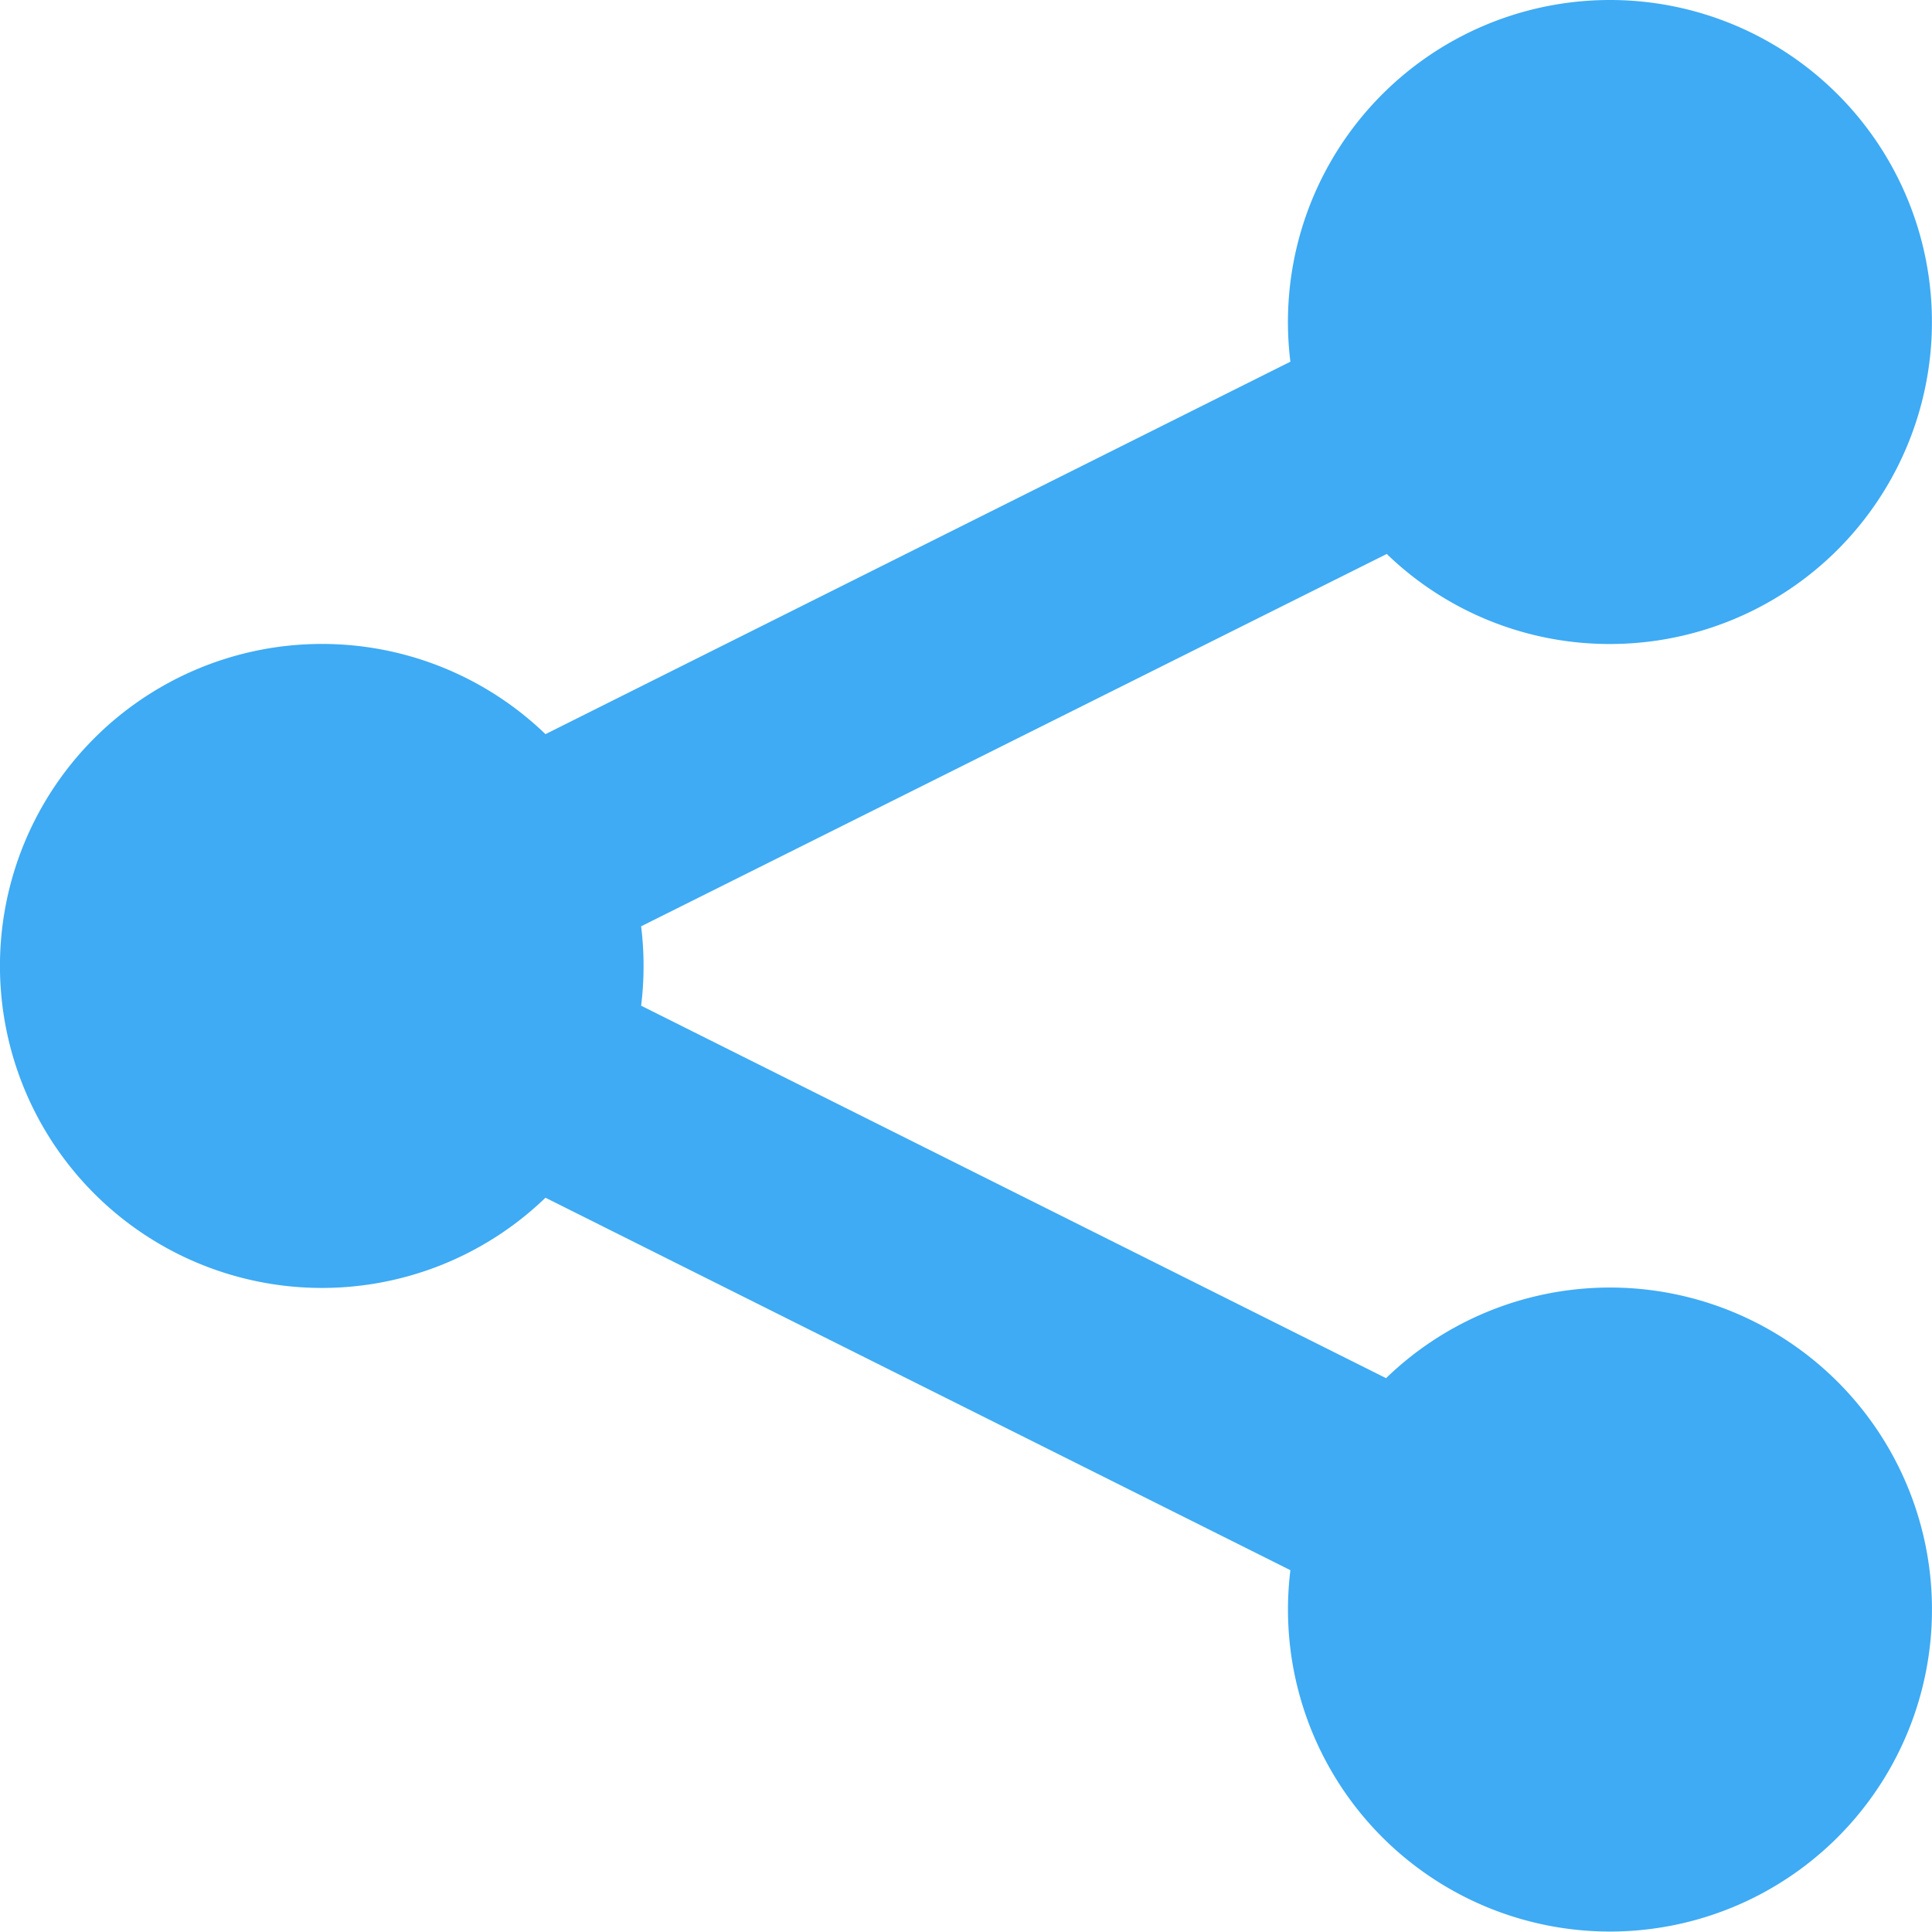 <svg xmlns="http://www.w3.org/2000/svg" width="16.158" height="16.159" viewBox="0 0 16.158 16.159">
  <g id="share" transform="translate(-4.502 -4.5)">
    <path id="Path_12484" data-name="Path 12484" d="M17.966,9.886a2.693,2.693,0,1,0-2.672-2.361L9.064,10.64a2.693,2.693,0,1,0,0,3.877l6.23,3.115a2.693,2.693,0,1,0,.8-1.606l-6.23-3.115a2.72,2.72,0,0,0,0-.664L16.1,9.133A2.679,2.679,0,0,0,17.966,9.886Z" fill="#3eabf4"/>
  </g>
</svg>
